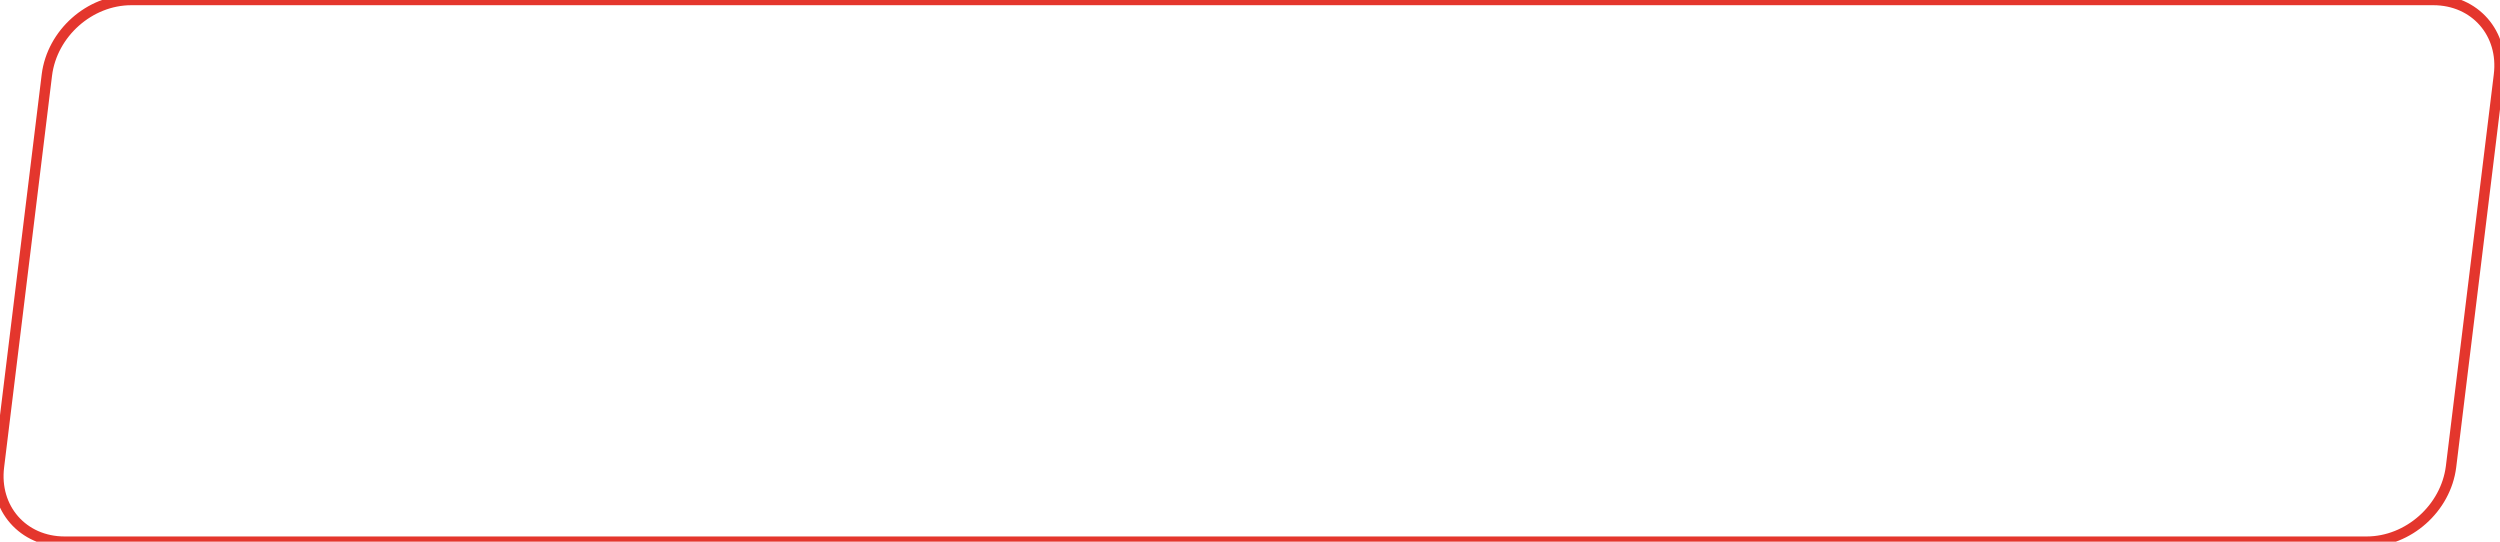 <?xml version="1.0" encoding="utf-8"?>
<!-- Generator: Adobe Illustrator 19.0.0, SVG Export Plug-In . SVG Version: 6.00 Build 0)  -->
<svg version="1.1" id="Layer_1" xmlns="http://www.w3.org/2000/svg" xmlns:xlink="http://www.w3.org/1999/xlink" x="0px" y="0px"
	 viewBox="0 0 240 52" style="enable-background:new 0 0 240 52;" xml:space="preserve">
<style type="text/css">
	.bd{fill:none;stroke:#E4362D;stroke-miterlimit:10;}
</style>
<path id="XMLID_1_" class="bd" d="M235.3,44.8c-0.5,4-4.1,7.2-8.1,7.2H6.2c-4,0-6.8-3.2-6.3-7.2L4.5,7.2C5,3.2,8.6,0,12.6,0h221
	c4,0,6.8,3.2,6.3,7.2L235.3,44.8z"/>
</svg>
